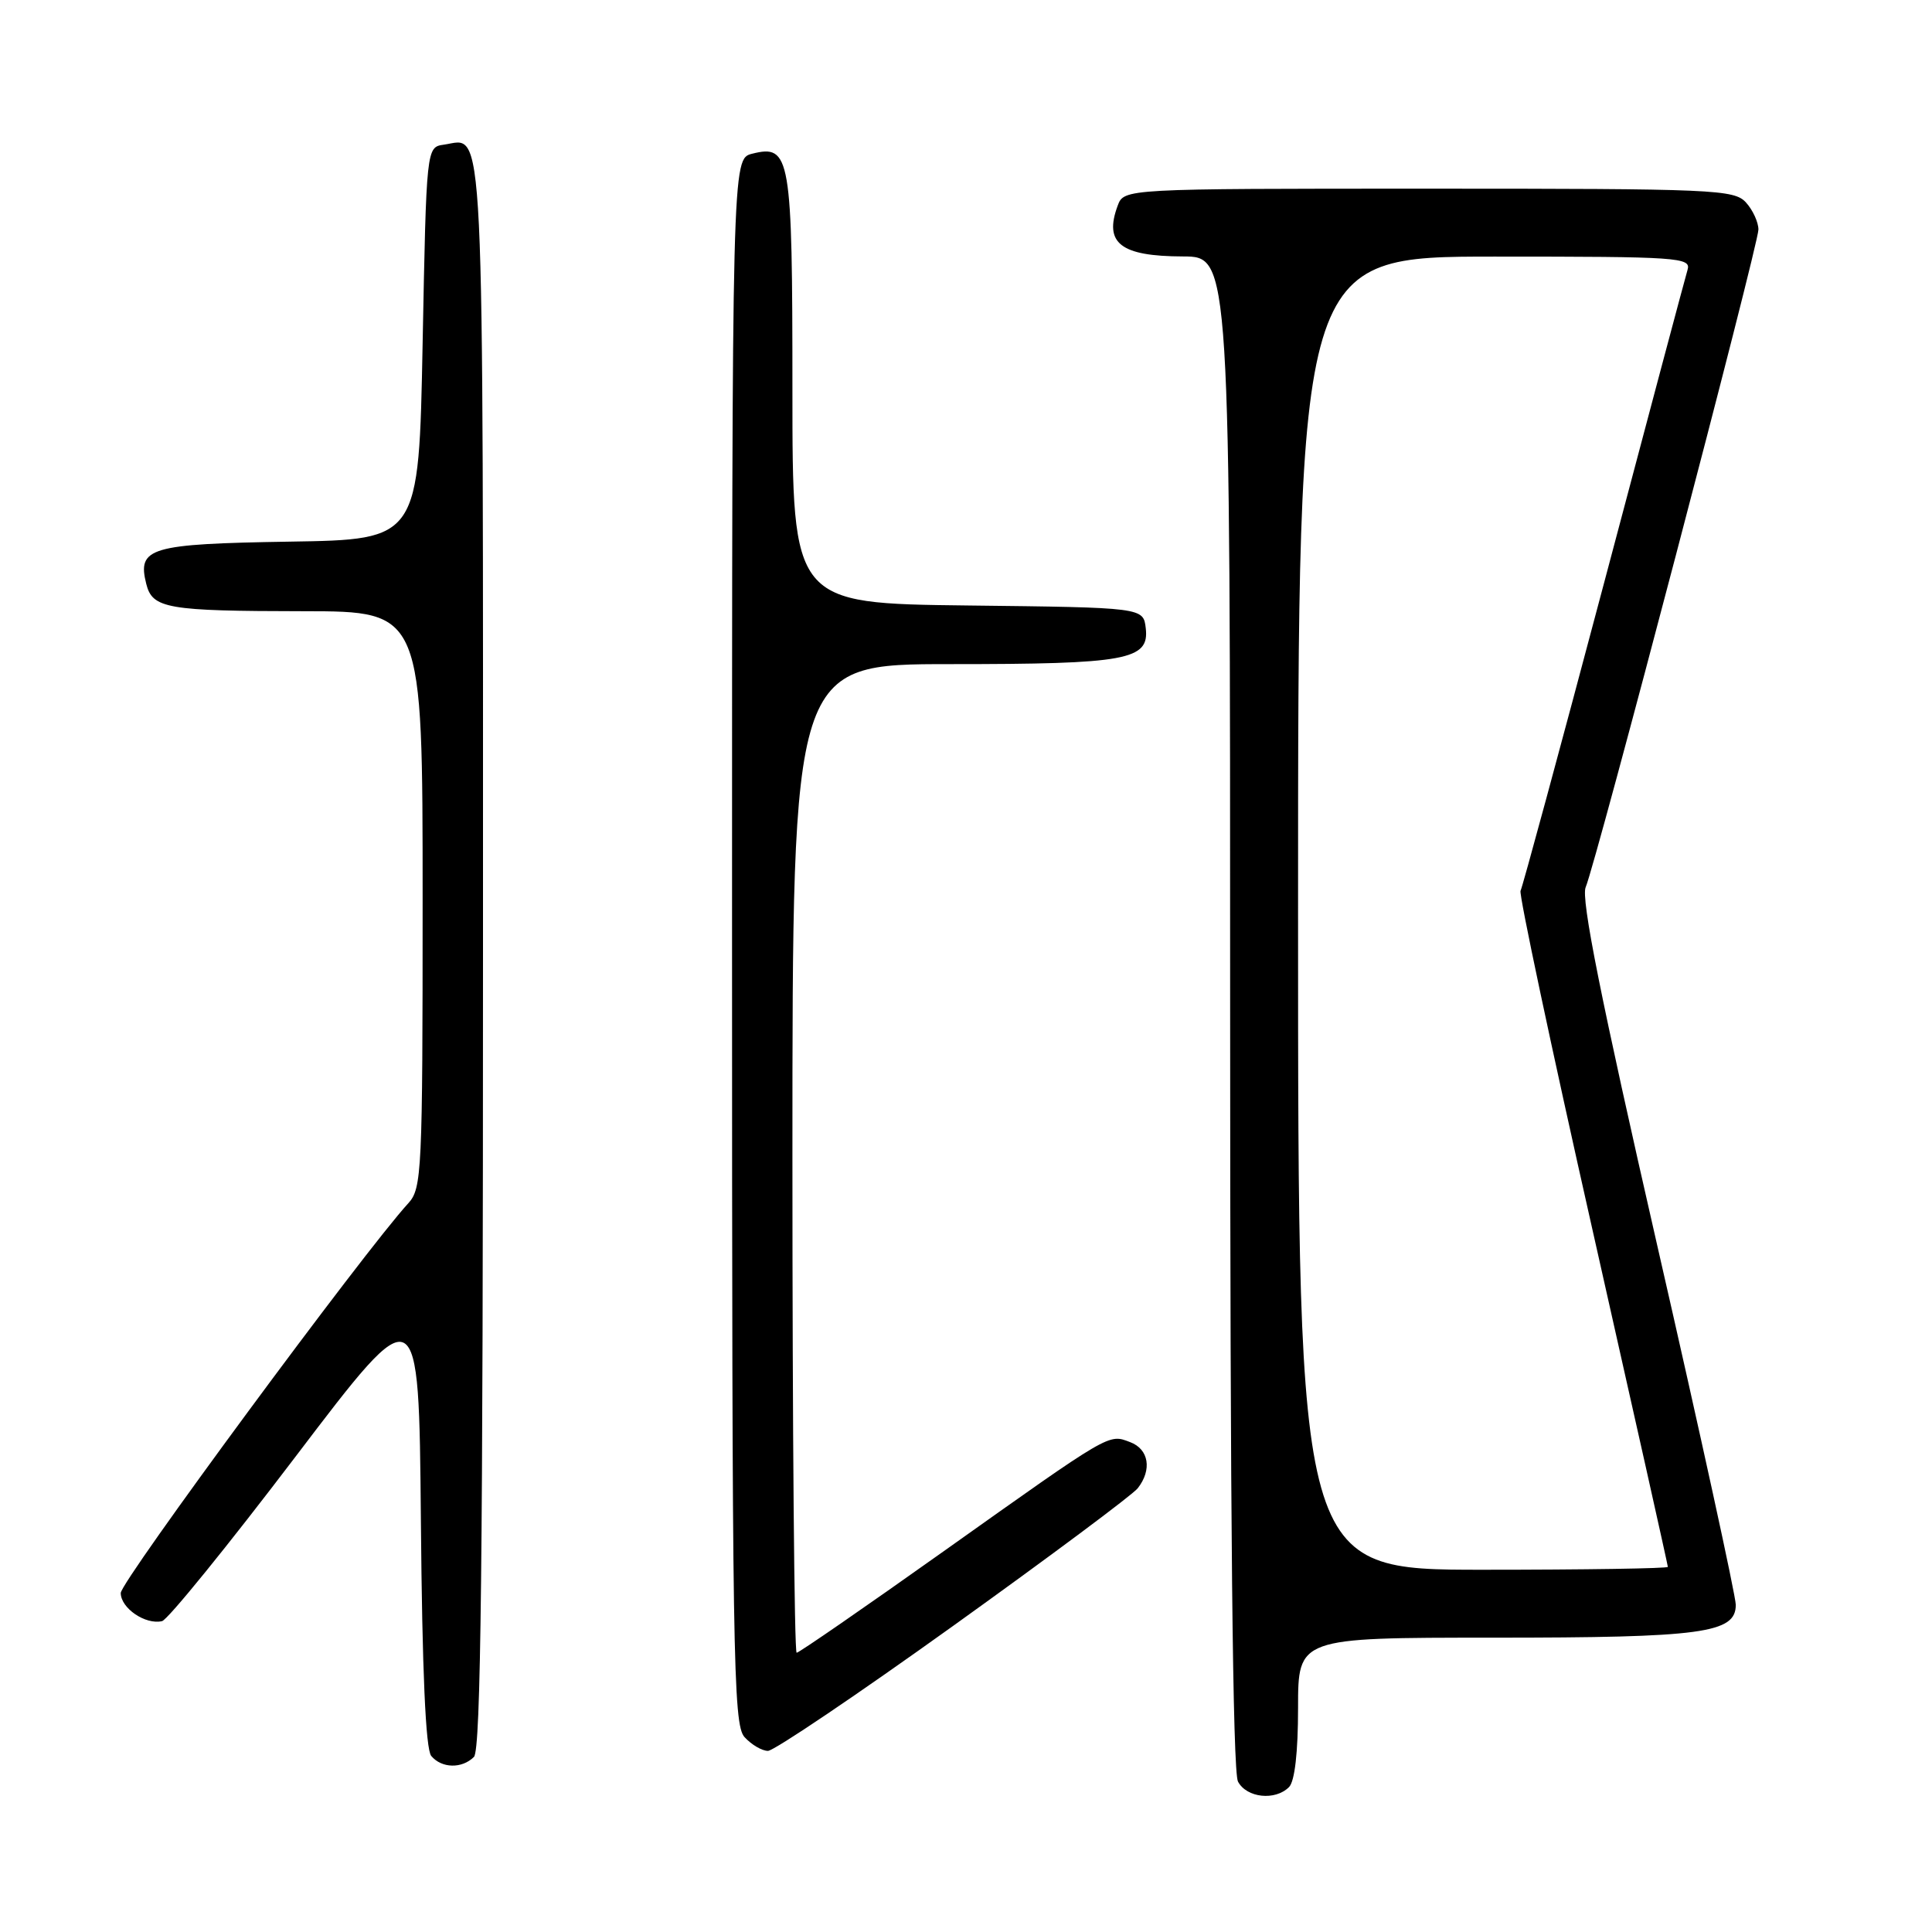 <?xml version="1.0" encoding="UTF-8" standalone="no"?>
<!DOCTYPE svg PUBLIC "-//W3C//DTD SVG 1.1//EN" "http://www.w3.org/Graphics/SVG/1.1/DTD/svg11.dtd" >
<svg xmlns="http://www.w3.org/2000/svg" xmlns:xlink="http://www.w3.org/1999/xlink" version="1.1" viewBox="0 0 256 256">
 <g >
 <path fill="currentColor"
d=" M 170.80 236.80 C 171.56 236.04 172.00 232.20 172.00 226.30 C 172.00 217.00 172.00 217.00 197.85 217.00 C 225.59 217.00 230.00 216.40 230.00 212.65 C 230.00 211.47 225.32 190.05 219.60 165.06 C 212.12 132.33 209.46 119.05 210.11 117.56 C 211.46 114.43 233.00 32.45 233.00 30.42 C 233.00 29.45 232.26 27.83 231.35 26.83 C 229.79 25.11 227.16 25.00 189.31 25.00 C 148.94 25.00 148.94 25.00 148.10 27.25 C 146.25 32.23 148.48 33.96 156.75 33.98 C 163.00 34.00 163.00 34.00 163.00 134.07 C 163.00 201.13 163.34 234.77 164.04 236.07 C 165.19 238.23 168.96 238.64 170.80 236.80 Z  M 62.80 232.80 C 63.72 231.88 64.00 206.89 64.00 126.42 C 64.00 12.58 64.28 18.40 58.81 19.17 C 56.50 19.50 56.50 19.50 56.00 45.50 C 55.50 71.50 55.50 71.50 38.35 71.77 C 19.83 72.07 18.17 72.56 19.38 77.37 C 20.20 80.64 22.11 80.97 40.25 80.99 C 56.00 81.00 56.00 81.00 56.00 119.19 C 56.00 155.28 55.90 157.48 54.10 159.44 C 48.27 165.79 16.00 209.53 16.00 211.08 C 16.00 213.09 19.27 215.32 21.47 214.81 C 22.22 214.64 30.19 204.82 39.17 193.00 C 55.50 171.50 55.50 171.50 55.77 201.42 C 55.94 221.45 56.40 231.77 57.14 232.67 C 58.51 234.32 61.21 234.39 62.80 232.80 Z  M 126.35 215.40 C 139.08 206.27 150.06 198.08 150.75 197.21 C 152.68 194.75 152.23 192.02 149.75 191.09 C 146.85 189.99 147.34 189.71 125.07 205.53 C 114.64 212.94 105.86 219.00 105.56 219.00 C 105.25 219.00 105.00 189.53 105.00 153.50 C 105.00 88.00 105.00 88.00 125.93 88.00 C 149.31 88.00 152.30 87.45 151.82 83.25 C 151.50 80.50 151.50 80.50 128.25 80.23 C 105.00 79.96 105.00 79.96 105.00 51.67 C 105.00 20.61 104.74 19.10 99.66 20.37 C 97.00 21.04 97.00 21.04 97.00 124.69 C 97.00 219.74 97.14 228.49 98.65 230.17 C 99.57 231.18 100.96 232.00 101.76 232.00 C 102.55 232.00 113.62 224.53 126.35 215.40 Z  M 172.00 121.00 C 172.00 34.00 172.00 34.00 198.07 34.00 C 222.43 34.00 224.10 34.11 223.61 35.75 C 223.32 36.71 218.32 55.46 212.50 77.42 C 206.67 99.37 201.71 117.65 201.48 118.04 C 201.24 118.43 205.53 138.65 211.02 162.99 C 216.51 187.33 221.00 207.41 221.00 207.62 C 221.00 207.83 209.97 208.00 196.50 208.00 C 172.00 208.00 172.00 208.00 172.00 121.00 Z "/>
</g>
</svg>